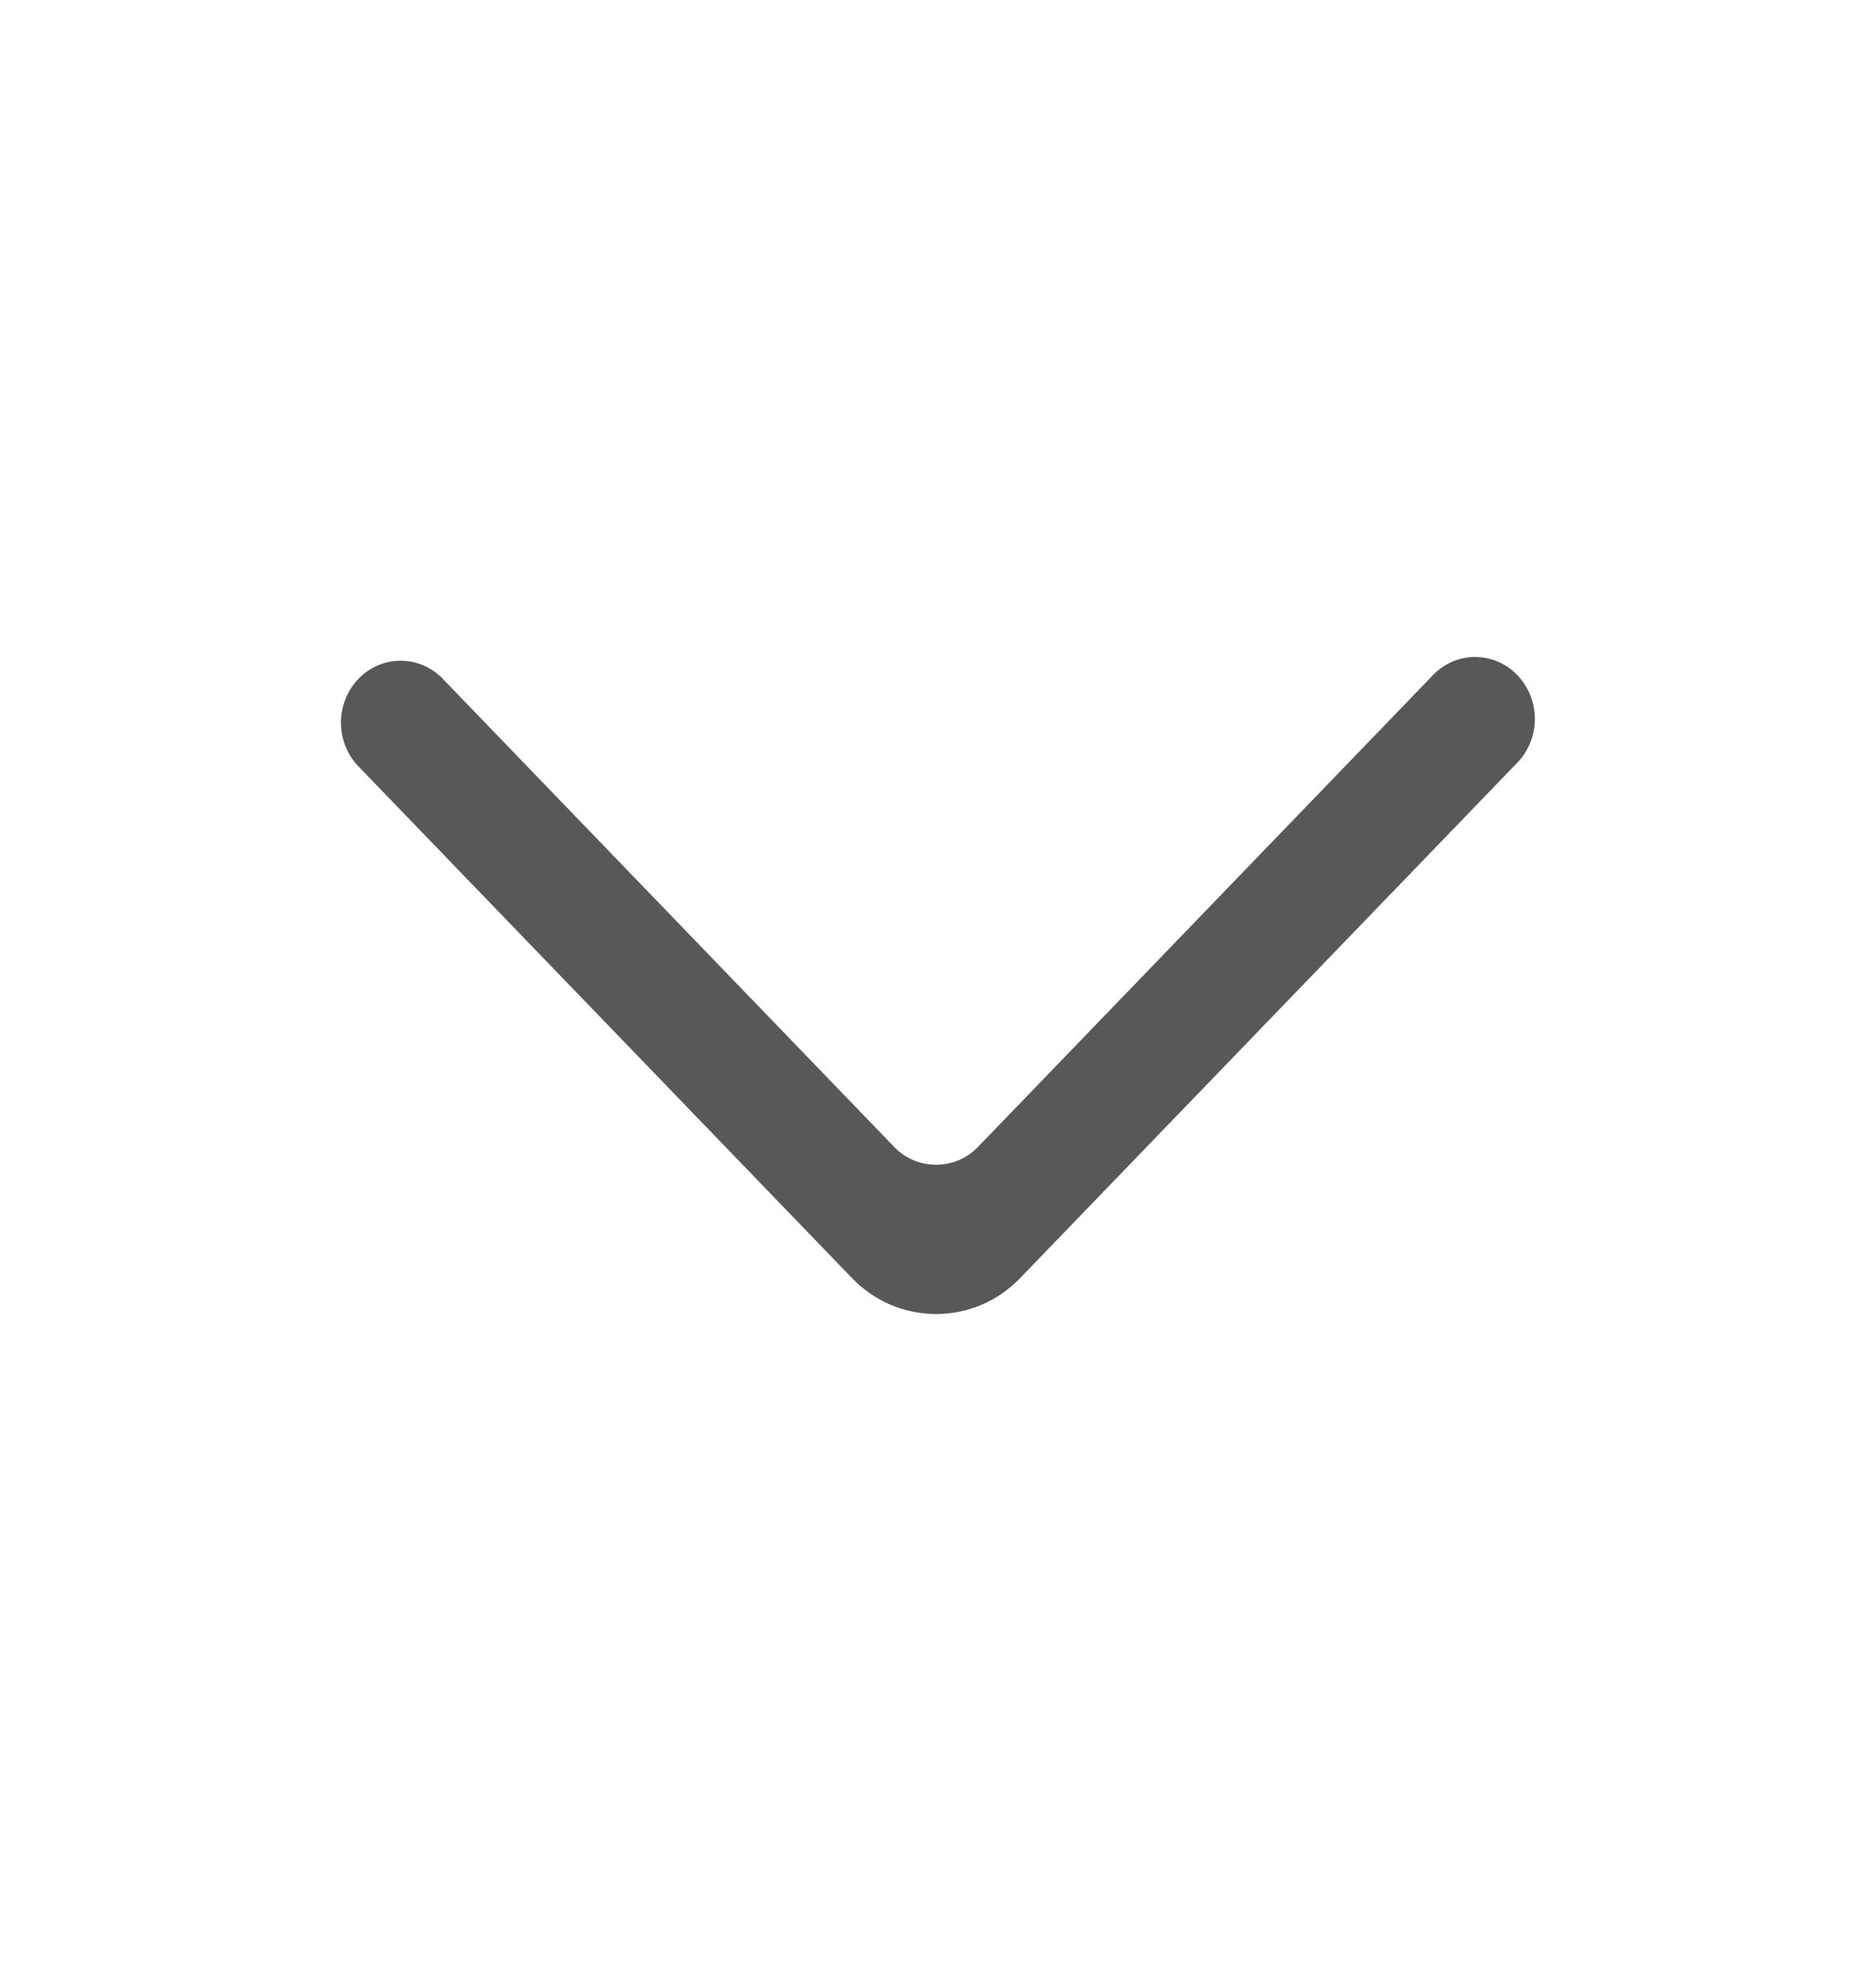 <svg width="20" height="21" viewBox="0 0 20 21" fill="none" xmlns="http://www.w3.org/2000/svg">
<path fill-rule="evenodd" clip-rule="evenodd" d="M3.821 7.233C3.573 7.491 3.573 7.908 3.821 8.165L9.08 13.614C9.196 13.736 9.336 13.833 9.49 13.9C9.645 13.966 9.812 14 9.98 14C10.148 14 10.315 13.966 10.469 13.9C10.624 13.833 10.763 13.736 10.879 13.614L16.177 8.125C16.296 8.001 16.362 7.836 16.363 7.664C16.364 7.492 16.3 7.326 16.183 7.2C16.126 7.138 16.056 7.088 15.978 7.053C15.901 7.019 15.817 7.001 15.732 7C15.647 6.999 15.562 7.016 15.484 7.049C15.406 7.083 15.335 7.132 15.277 7.193L10.429 12.217C10.371 12.278 10.302 12.326 10.224 12.36C10.147 12.393 10.064 12.41 9.98 12.41C9.895 12.41 9.812 12.393 9.735 12.36C9.657 12.326 9.588 12.278 9.53 12.217L4.721 7.233C4.663 7.172 4.593 7.124 4.516 7.09C4.438 7.057 4.355 7.04 4.271 7.04C4.187 7.04 4.104 7.057 4.026 7.09C3.949 7.124 3.879 7.172 3.821 7.233Z" fill="#585858"/>
</svg>
